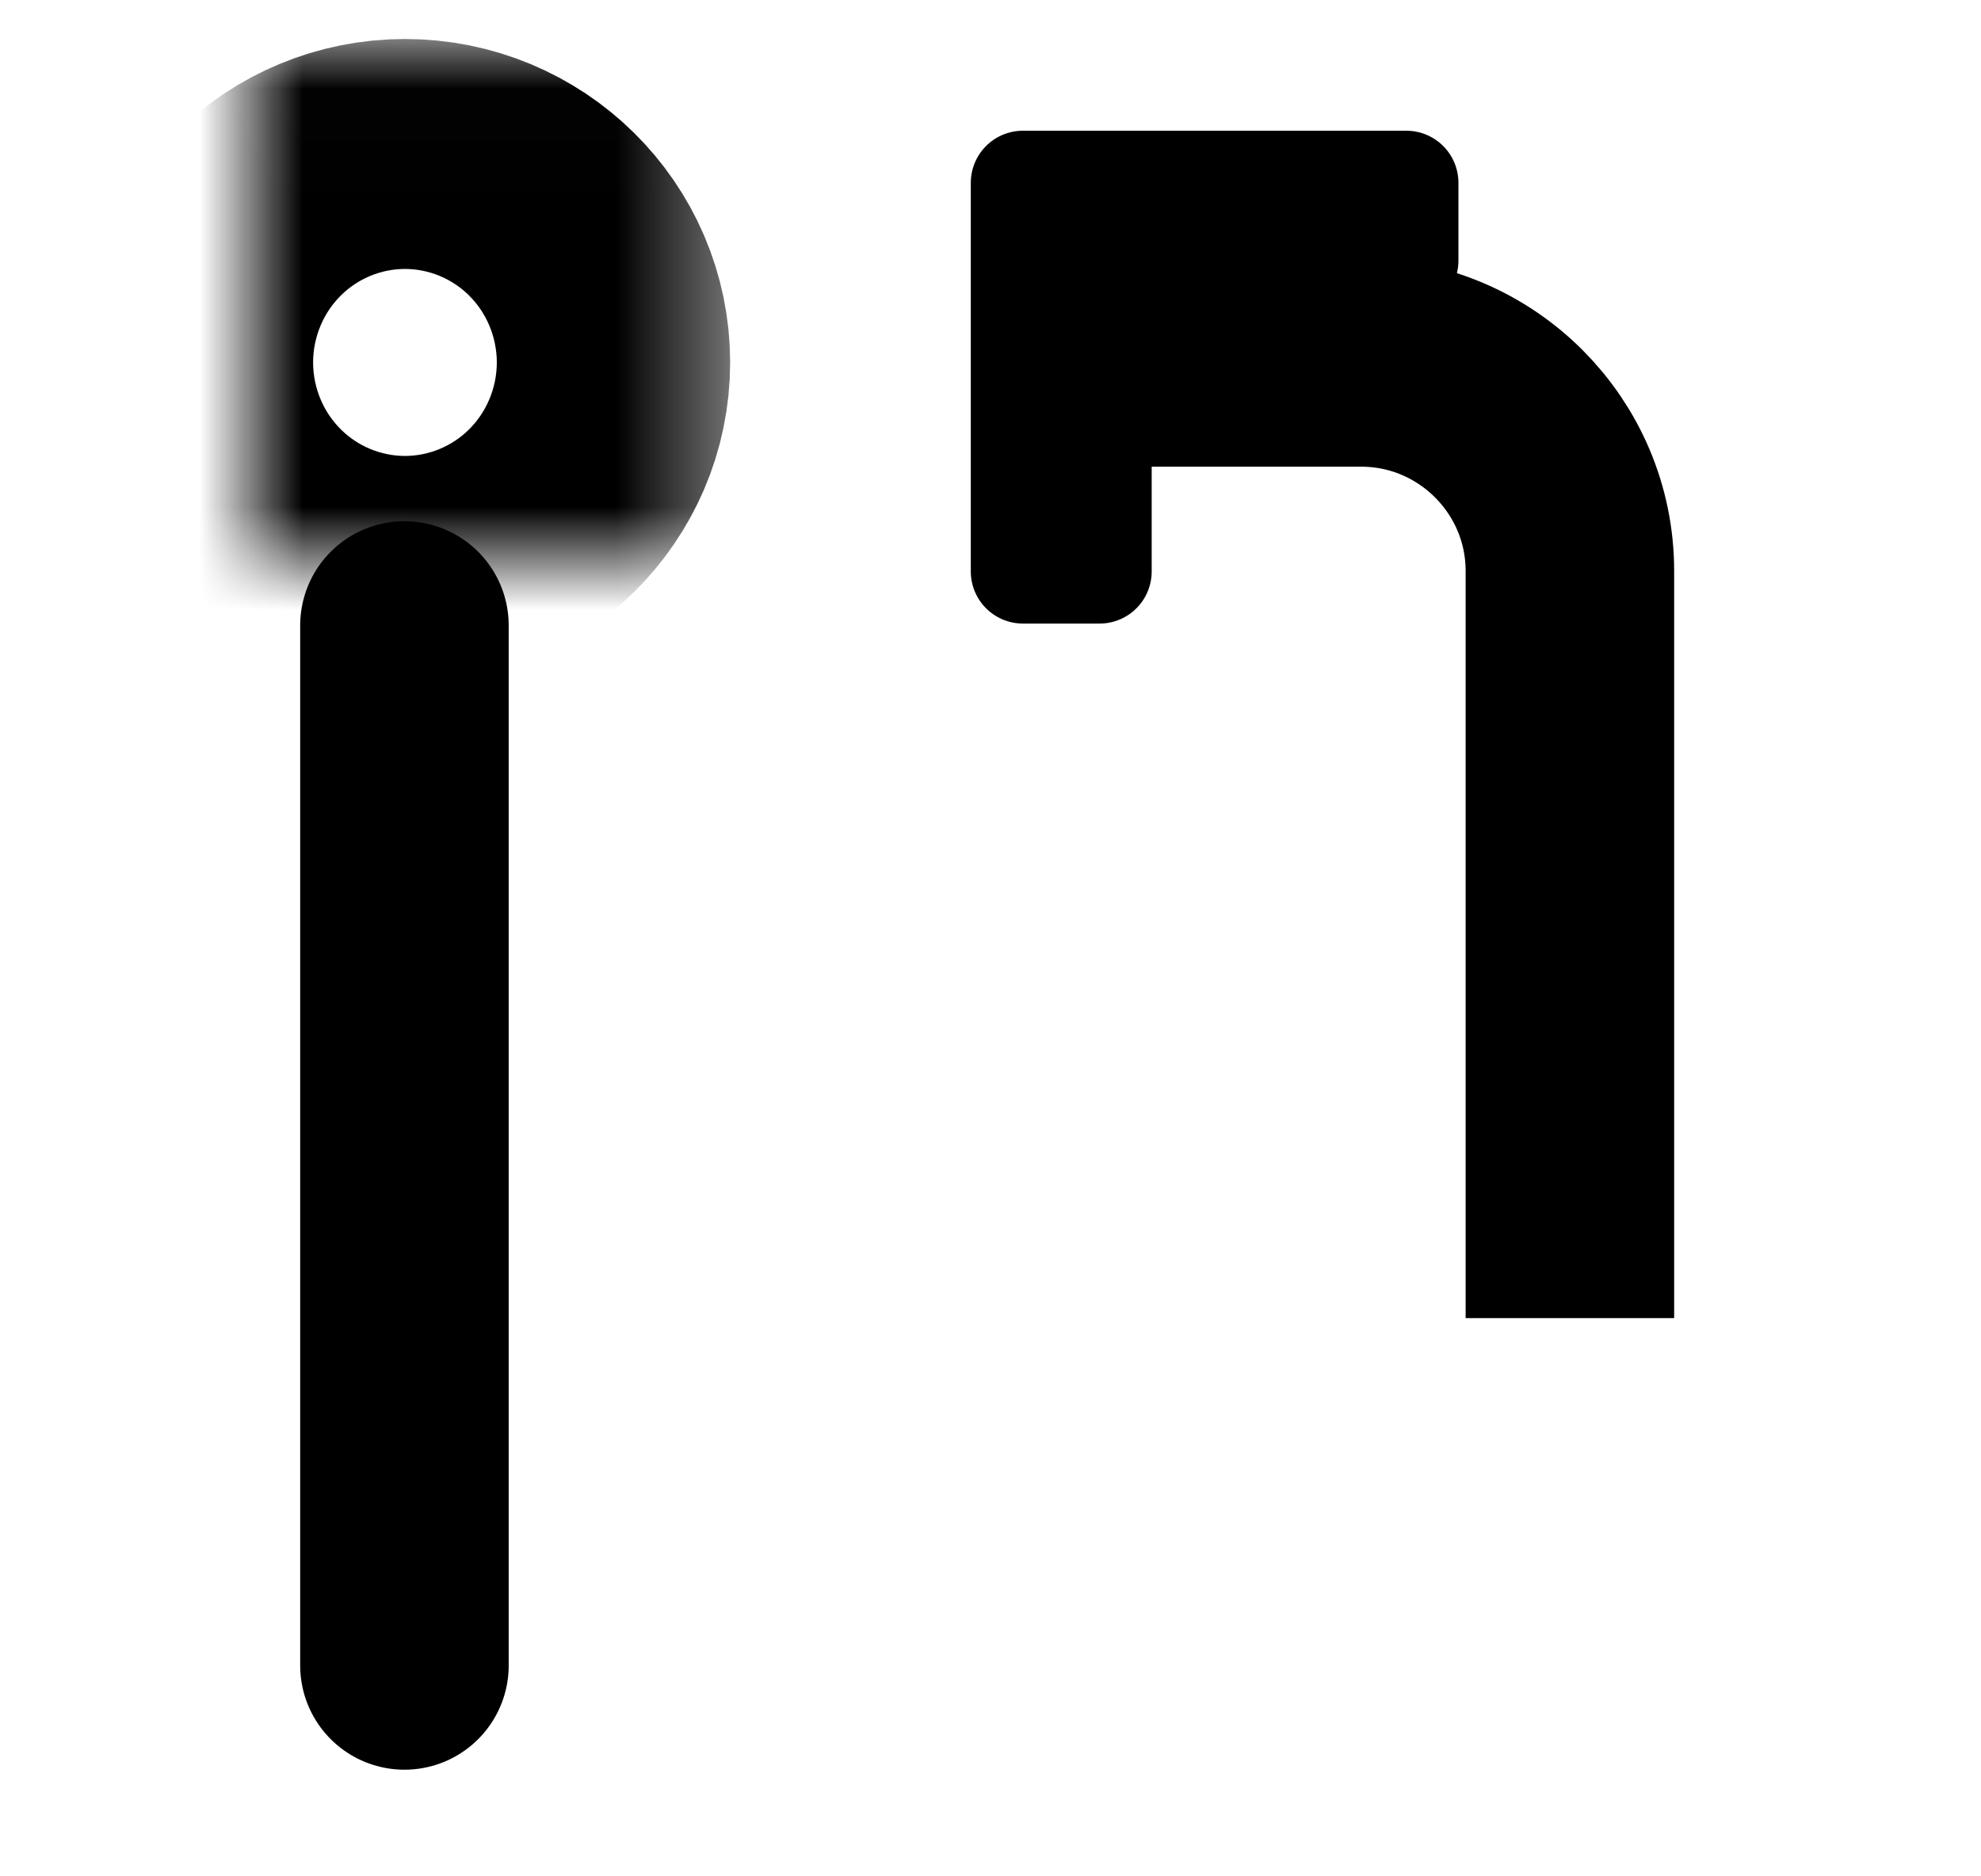 
<svg width="19px" height="18px" viewBox="90 246 19 18" version="1.1" xmlns="http://www.w3.org/2000/svg" xmlns:xlink="http://www.w3.org/1999/xlink">
    <!-- Generator: Sketch 39.1 (31720) - http://www.bohemiancoding.com/sketch -->
    <desc>Created with Sketch.</desc>
    <defs>
        <ellipse id="path-1" cx="6.119" cy="13.103" rx="1.103" ry="1.119"></ellipse>
        <mask id="mask-2" maskContentUnits="userSpaceOnUse" maskUnits="objectBoundingBox" x="-2" y="-2" width="6.206" height="6.237">
            <rect x="3.016" y="9.984" width="6.206" height="6.237" fill="white"></rect>
            <use xlink:href="#path-1" fill="black"></use>
        </mask>
        <ellipse id="path-3" cx="1.884" cy="1.477" rx="1.103" ry="1.119"></ellipse>
        <mask id="mask-4" maskContentUnits="userSpaceOnUse" maskUnits="objectBoundingBox" x="-2" y="-2" width="6.206" height="6.237">
            <rect x="-1.219" y="-1.642" width="6.206" height="6.237" fill="white"></rect>
            <use xlink:href="#path-3" fill="black"></use>
        </mask>
    </defs>
    <g id="l0020_pull-request-new-20-copy-2" stroke="none" stroke-width="1" fill="none" fill-rule="evenodd" transform="translate(92, 247)">
        <g id="Group-38" stroke="currentColor">
            <g id="Group-37" transform="translate(7, 0)">
                <g id="Group-36">
                    <path d="M6.057,11.645 L6.057,4.477 C6.057,3.373 5.156,2.477 4.056,2.477 L0.6,2.477" id="Path-221" stroke-width="2"></path>
                    <polygon id="Path-37-Copy" stroke-linejoin="round" fill="currentColor" points="0.811 0.754 4.488 0.754 4.488 1.5 1.546 1.5 1.546 4.482 0.811 4.482"></polygon>
                    <use id="Oval-18-Copy" mask="url(#mask-2)" stroke-width="4" transform="translate(6.119, 13.103) rotate(-90) translate(-6.119, -13.103) " xlink:href="#path-1"></use>
                </g>
            </g>
            <g id="Group-40" transform="translate(0, 1)">
                <path d="M7.856,8.977 L-2.121,8.977" id="Line" stroke-width="2" stroke-linecap="round" transform="translate(2.379, 9.477) rotate(-90) translate(-2.379, -9.477) "></path>
                <use id="Oval-18" mask="url(#mask-4)" stroke-width="4" transform="translate(1.884, 1.477) rotate(-90) translate(-1.884, -1.477) " xlink:href="#path-3"></use>
            </g>
        </g>
    </g>
</svg>
